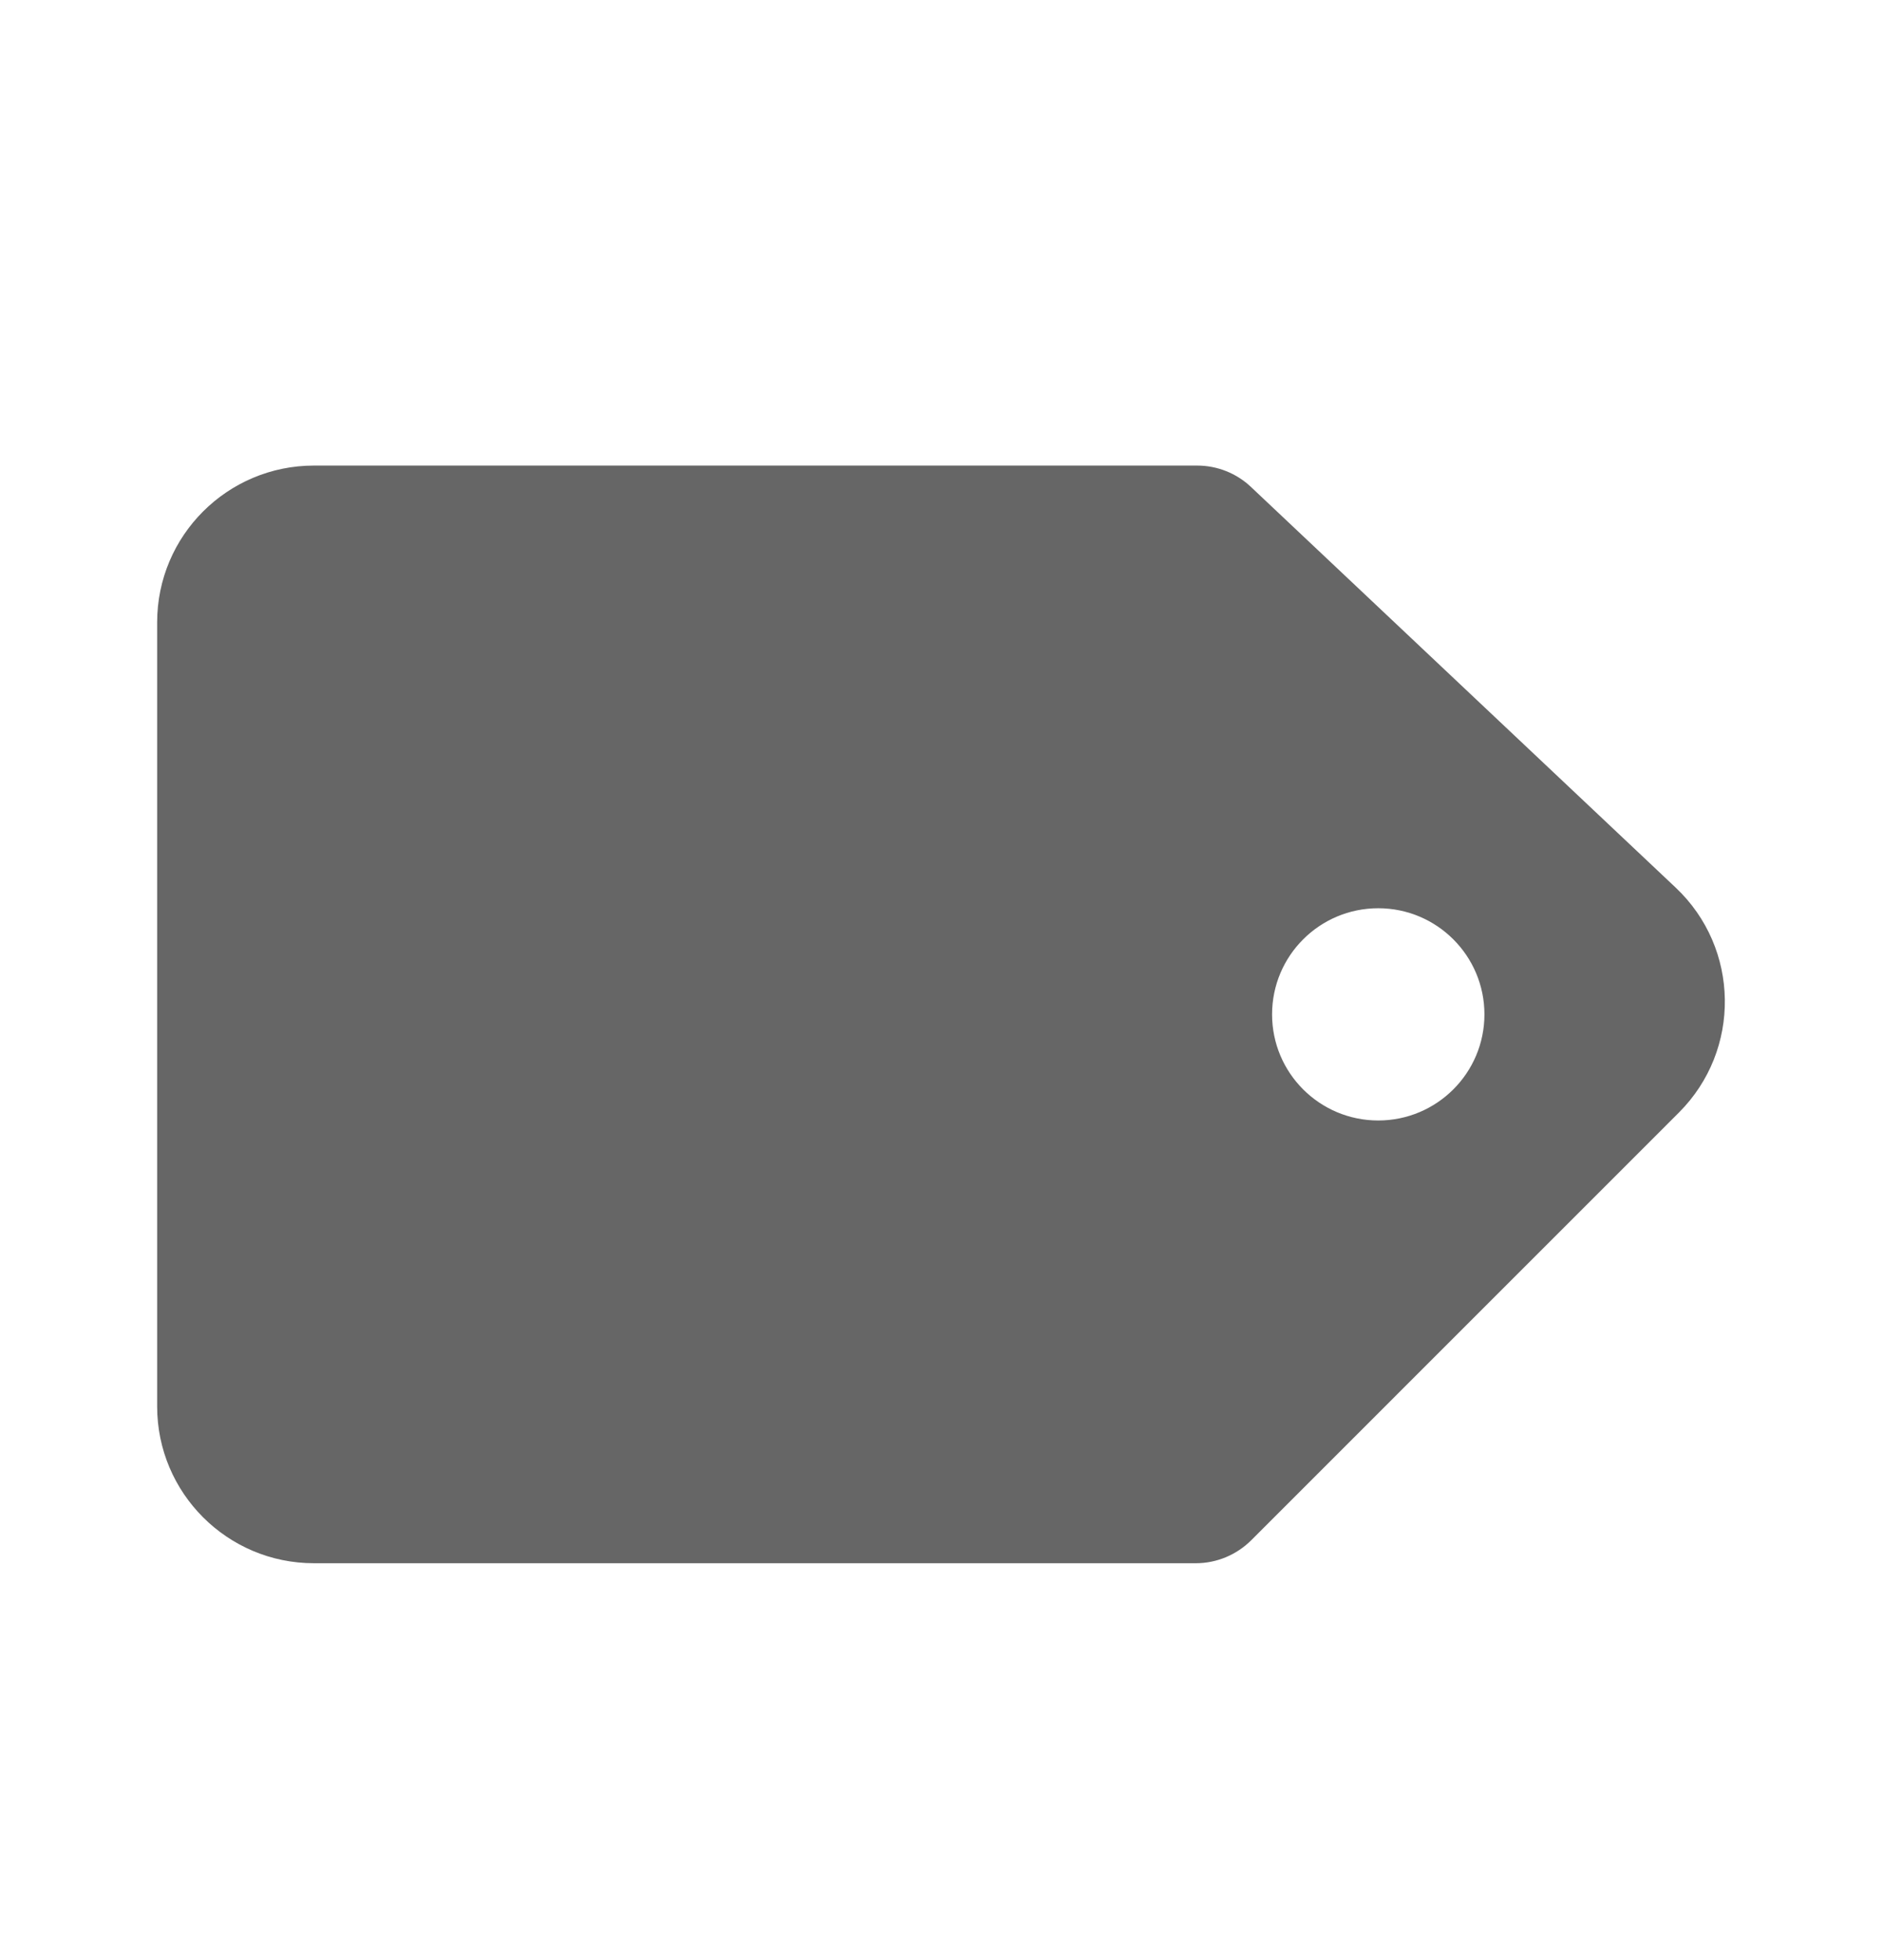 <svg width="24" height="25" viewBox="0 0 24 25" fill="none" xmlns="http://www.w3.org/2000/svg">
<path fill-rule="evenodd" clip-rule="evenodd" d="M4.004 5.938C2.899 5.938 2.004 6.833 2.004 7.938V17.938C2.004 19.042 2.899 19.938 4.004 19.938H15.249C15.514 19.938 15.768 19.832 15.956 19.645L21.41 14.19C22.207 13.393 22.189 12.095 21.369 11.321L15.952 6.21C15.767 6.035 15.521 5.938 15.266 5.938H4.004ZM17.576 14.291C18.323 14.291 18.93 13.685 18.93 12.938C18.93 12.19 18.323 11.584 17.576 11.584C16.828 11.584 16.222 12.19 16.222 12.938C16.222 13.685 16.828 14.291 17.576 14.291Z" fill="#666666"/>
</svg>

